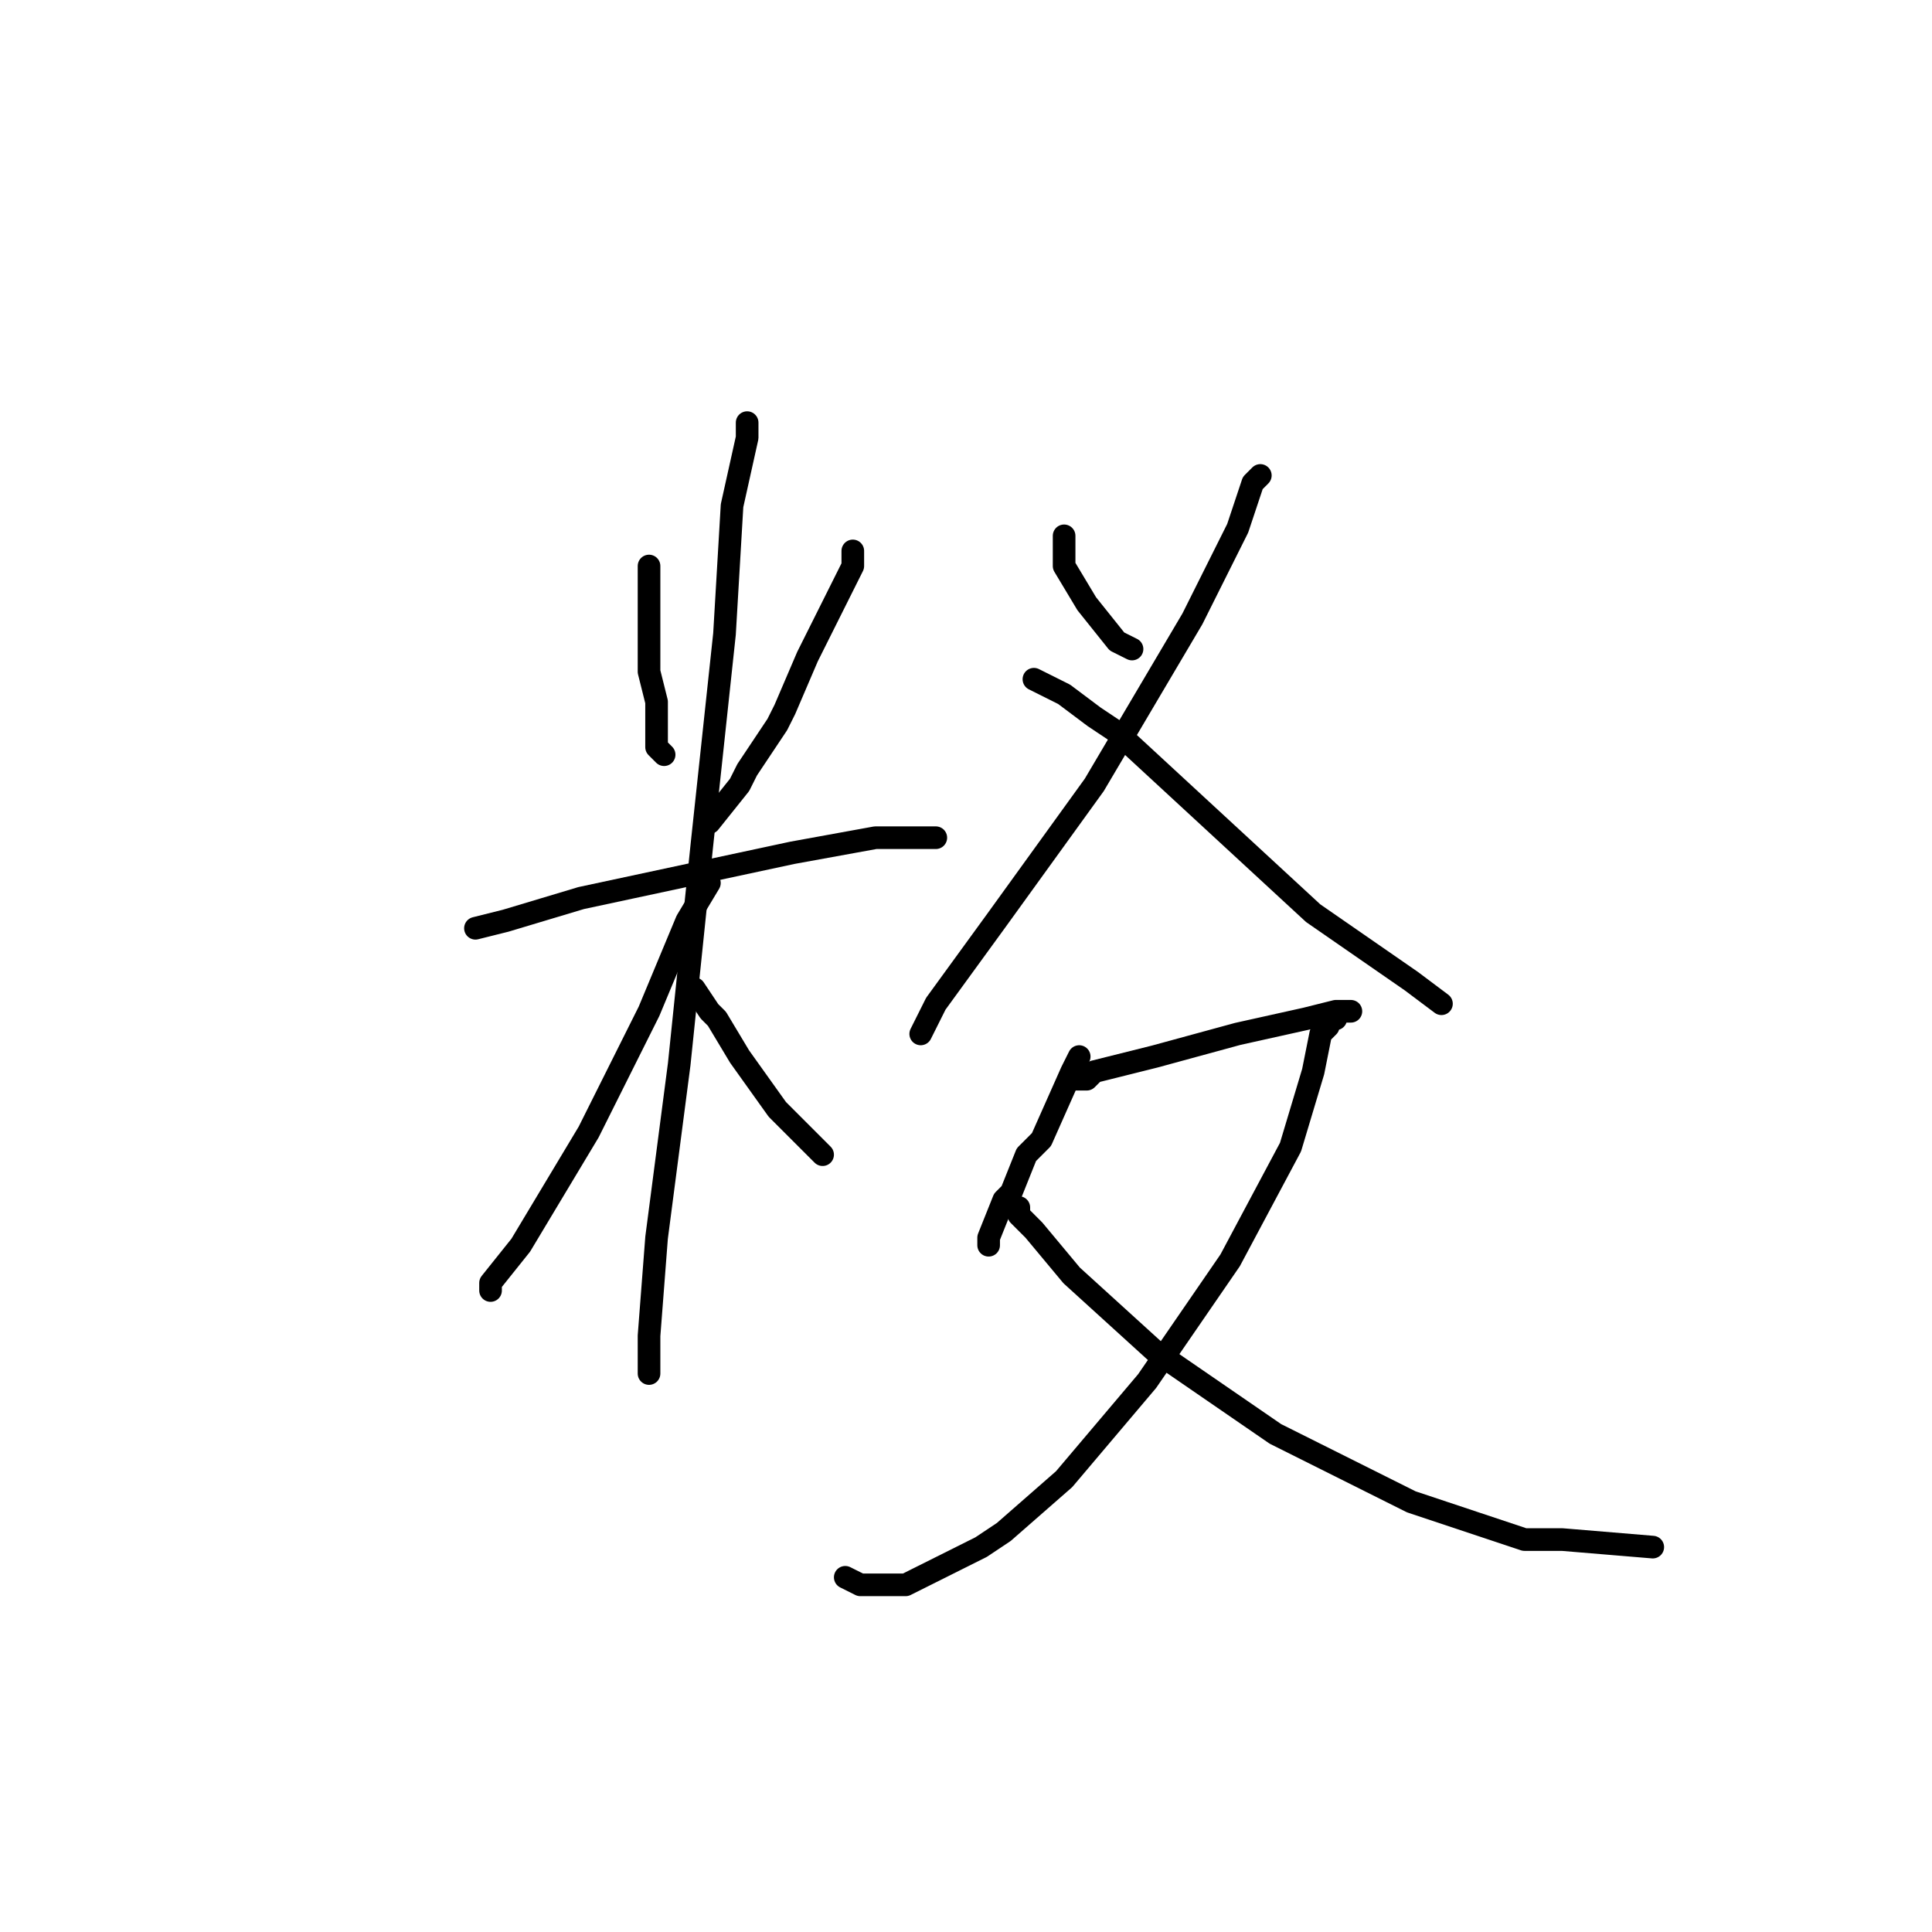 <?xml version="1.0" standalone="no"?>
    <svg width="256" height="256" xmlns="http://www.w3.org/2000/svg" version="1.1">
    <polyline stroke="black" stroke-width="3" stroke-linecap="round" fill="transparent" stroke-linejoin="round" points="86 75 86 76 86 82 86 89 87 93 87 99 88 100 88 100 " />
        <polyline stroke="black" stroke-width="3" stroke-linecap="round" fill="transparent" stroke-linejoin="round" points="113 73 113 75 111 79 107 87 104 94 103 96 99 102 98 104 94 109 94 109 " />
        <polyline stroke="black" stroke-width="3" stroke-linecap="round" fill="transparent" stroke-linejoin="round" points="63 123 67 122 77 119 91 116 105 113 116 111 123 111 124 111 124 111 " />
        <polyline stroke="black" stroke-width="3" stroke-linecap="round" fill="transparent" stroke-linejoin="round" points="99 56 99 57 99 58 97 67 96 84 93 112 90 141 87 164 86 177 86 182 86 182 " />
        <polyline stroke="black" stroke-width="3" stroke-linecap="round" fill="transparent" stroke-linejoin="round" points="94 117 91 122 86 134 78 150 69 165 65 170 65 171 65 171 " />
        <polyline stroke="black" stroke-width="3" stroke-linecap="round" fill="transparent" stroke-linejoin="round" points="92 131 94 134 95 135 98 140 103 147 109 153 109 153 " />
        <polyline stroke="black" stroke-width="3" stroke-linecap="round" fill="transparent" stroke-linejoin="round" points="141 71 141 72 141 74 141 75 144 80 148 85 150 86 150 86 " />
        <polyline stroke="black" stroke-width="3" stroke-linecap="round" fill="transparent" stroke-linejoin="round" points="167 63 166 64 164 70 163 72 158 82 145 104 132 122 124 133 122 137 122 137 " />
        <polyline stroke="black" stroke-width="3" stroke-linecap="round" fill="transparent" stroke-linejoin="round" points="137 90 141 92 145 95 148 97 161 109 174 121 187 130 191 133 191 133 " />
        <polyline stroke="black" stroke-width="3" stroke-linecap="round" fill="transparent" stroke-linejoin="round" points="143 140 142 142 138 151 136 153 134 158 133 159 131 164 131 165 131 165 " />
        <polyline stroke="black" stroke-width="3" stroke-linecap="round" fill="transparent" stroke-linejoin="round" points="142 143 144 143 145 142 153 140 164 137 173 135 177 134 179 134 178 134 177 134 177 135 176 135 176 136 175 137 174 142 171 152 163 167 152 183 141 196 133 203 130 205 122 209 120 210 114 210 112 209 112 209 " />
        <polyline stroke="black" stroke-width="3" stroke-linecap="round" fill="transparent" stroke-linejoin="round" points="135 160 135 161 137 163 142 169 153 179 169 190 187 199 202 204 207 204 219 205 219 205 " />
        </svg>
